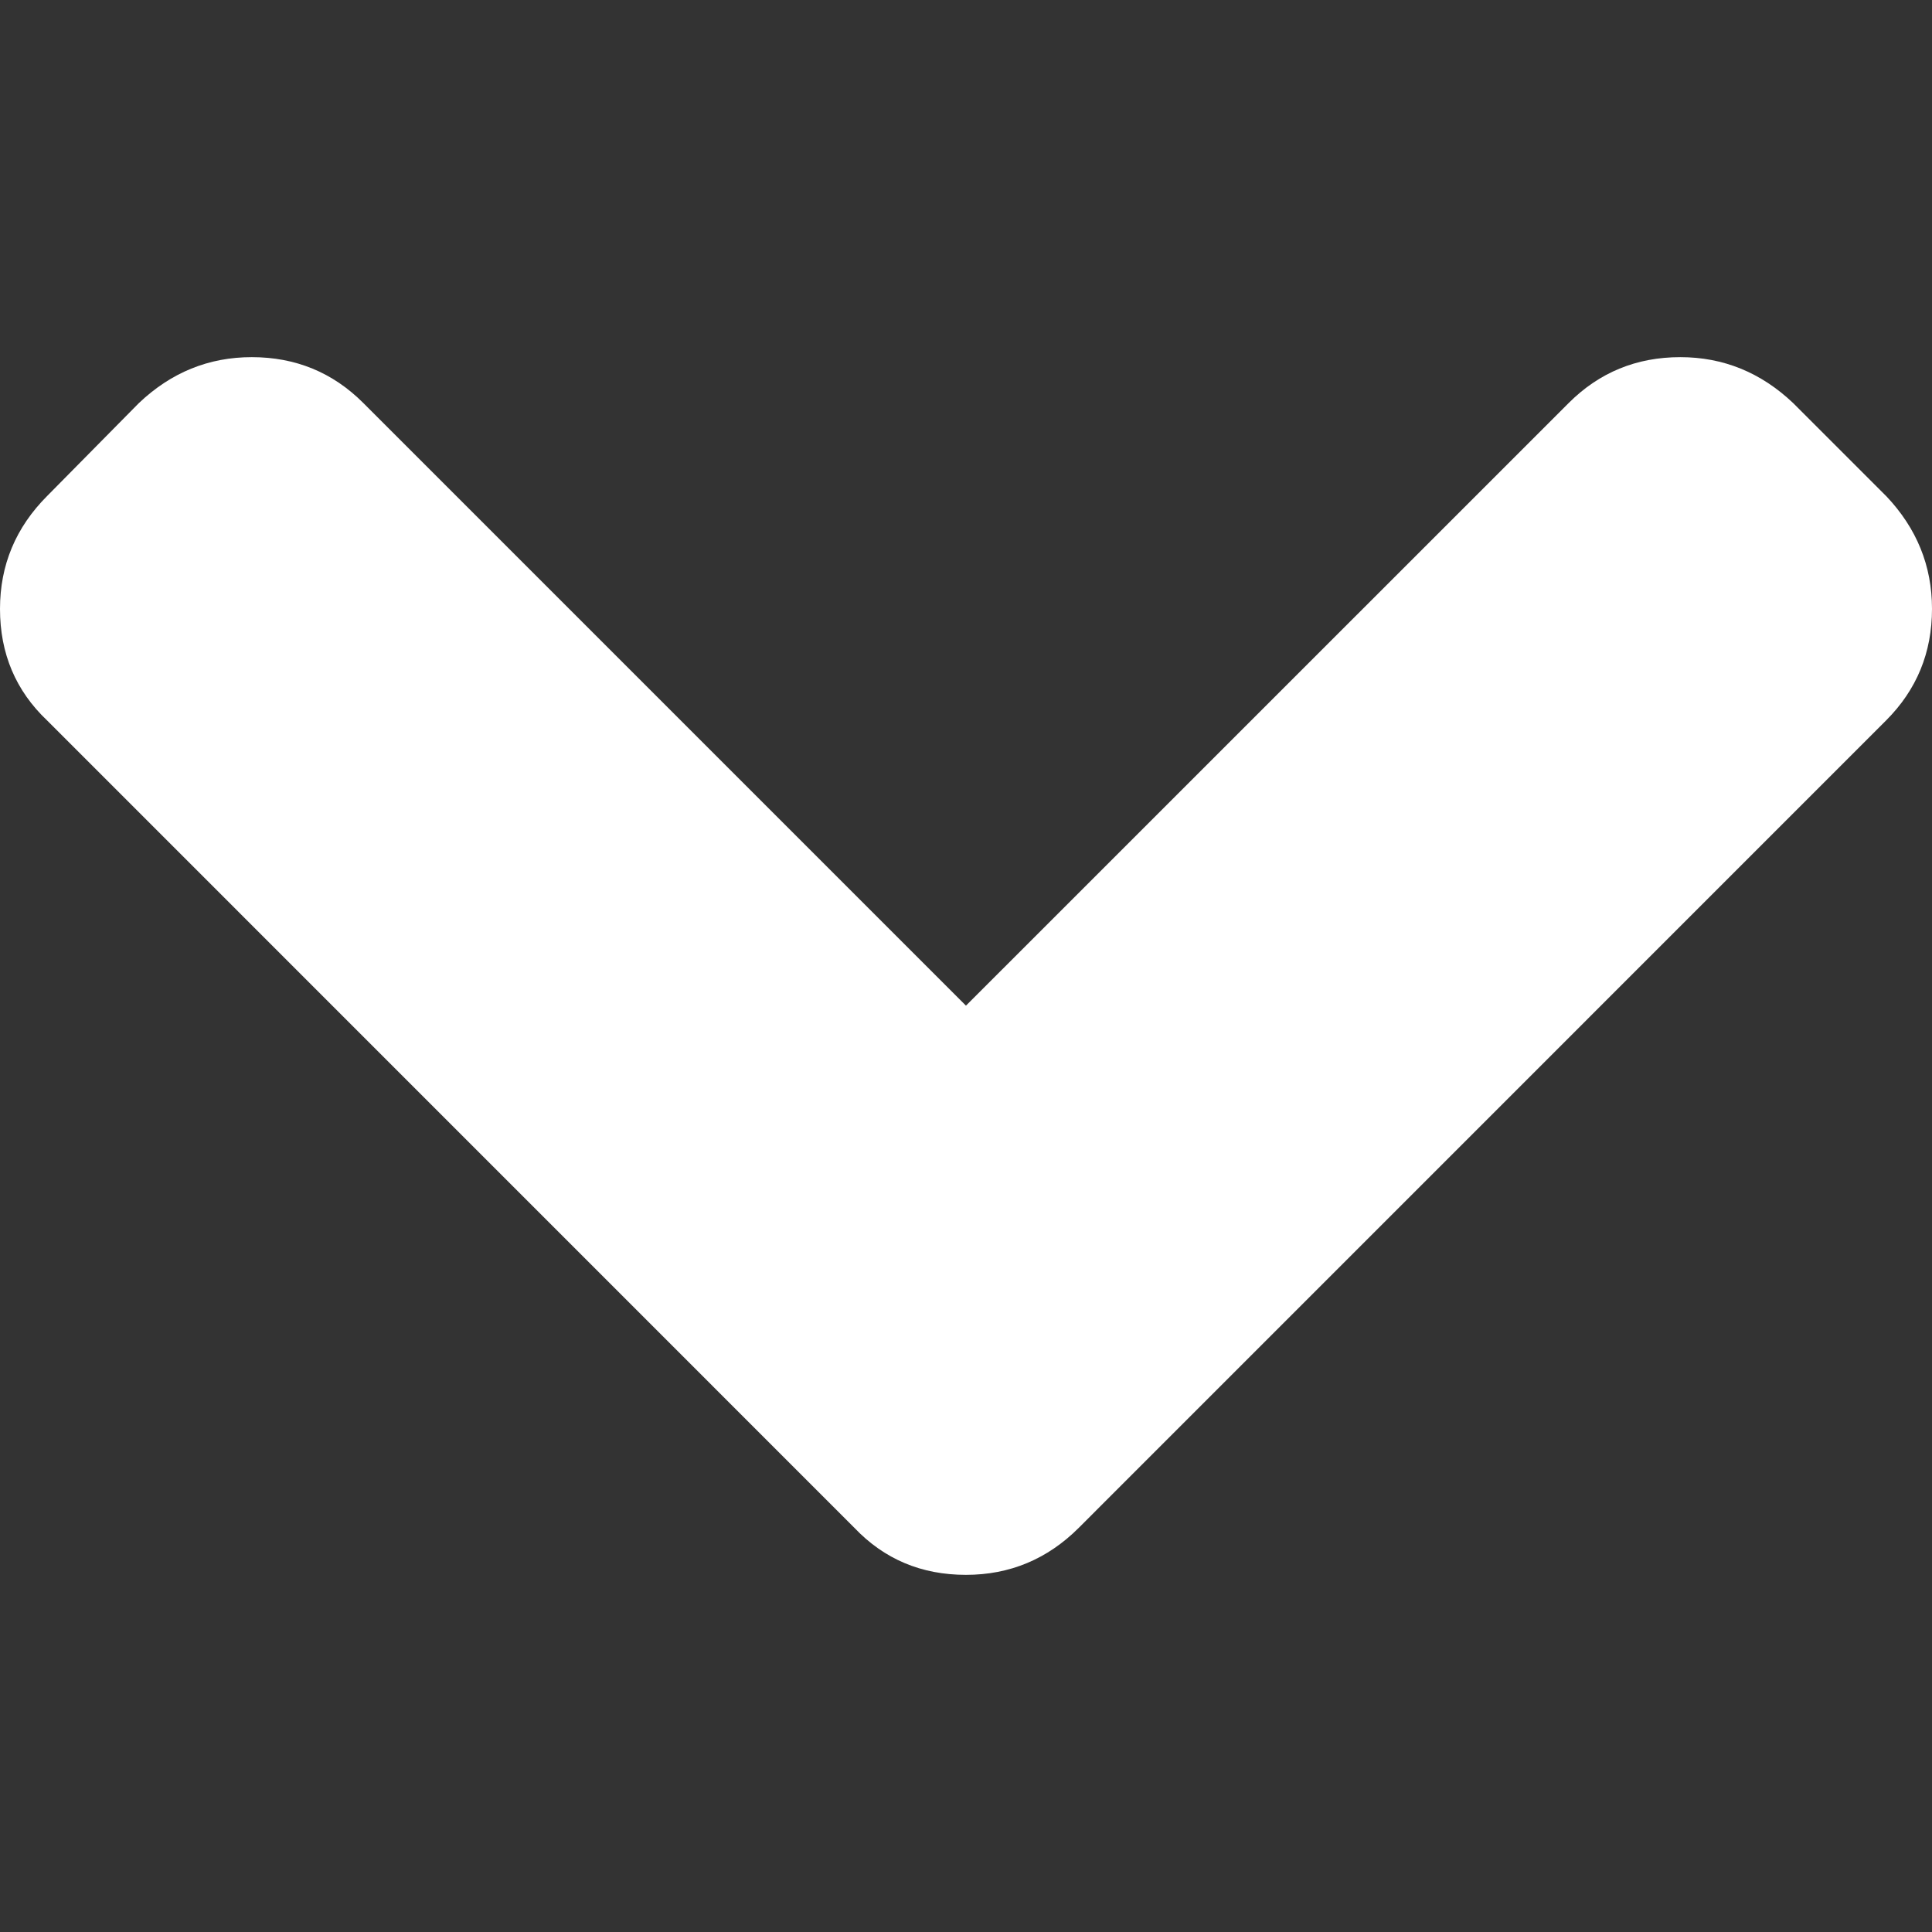 <svg xmlns="http://www.w3.org/2000/svg" width="512" height="512" viewBox="0 0 444.819 444.819" enable-background="new 0 0 444.819 444.819"><rect x="0" y="0" width="444.819" height="444.819" fill="#333333" stroke="none"/><path fill="#fff" d="M434.25 114.2l-21.4-21.4c-7.43-7.05-16.1-10.57-25.98-10.57-10.1 0-18.66 3.52-25.7 10.56L222.4 231.54 83.66 92.8c-7.04-7.05-15.6-10.57-25.7-10.57-9.9 0-18.55 3.52-25.97 10.56l-21.13 21.4C3.62 121.45 0 130.1 0 140.2c0 10.26 3.62 18.83 10.85 25.68L196.7 351.75c6.87 7.23 15.43 10.84 25.7 10.84 10.1 0 18.76-3.62 26-10.85l185.85-185.87c7.04-7.04 10.57-15.6 10.57-25.7 0-9.9-3.52-18.55-10.57-25.98z"/></svg>